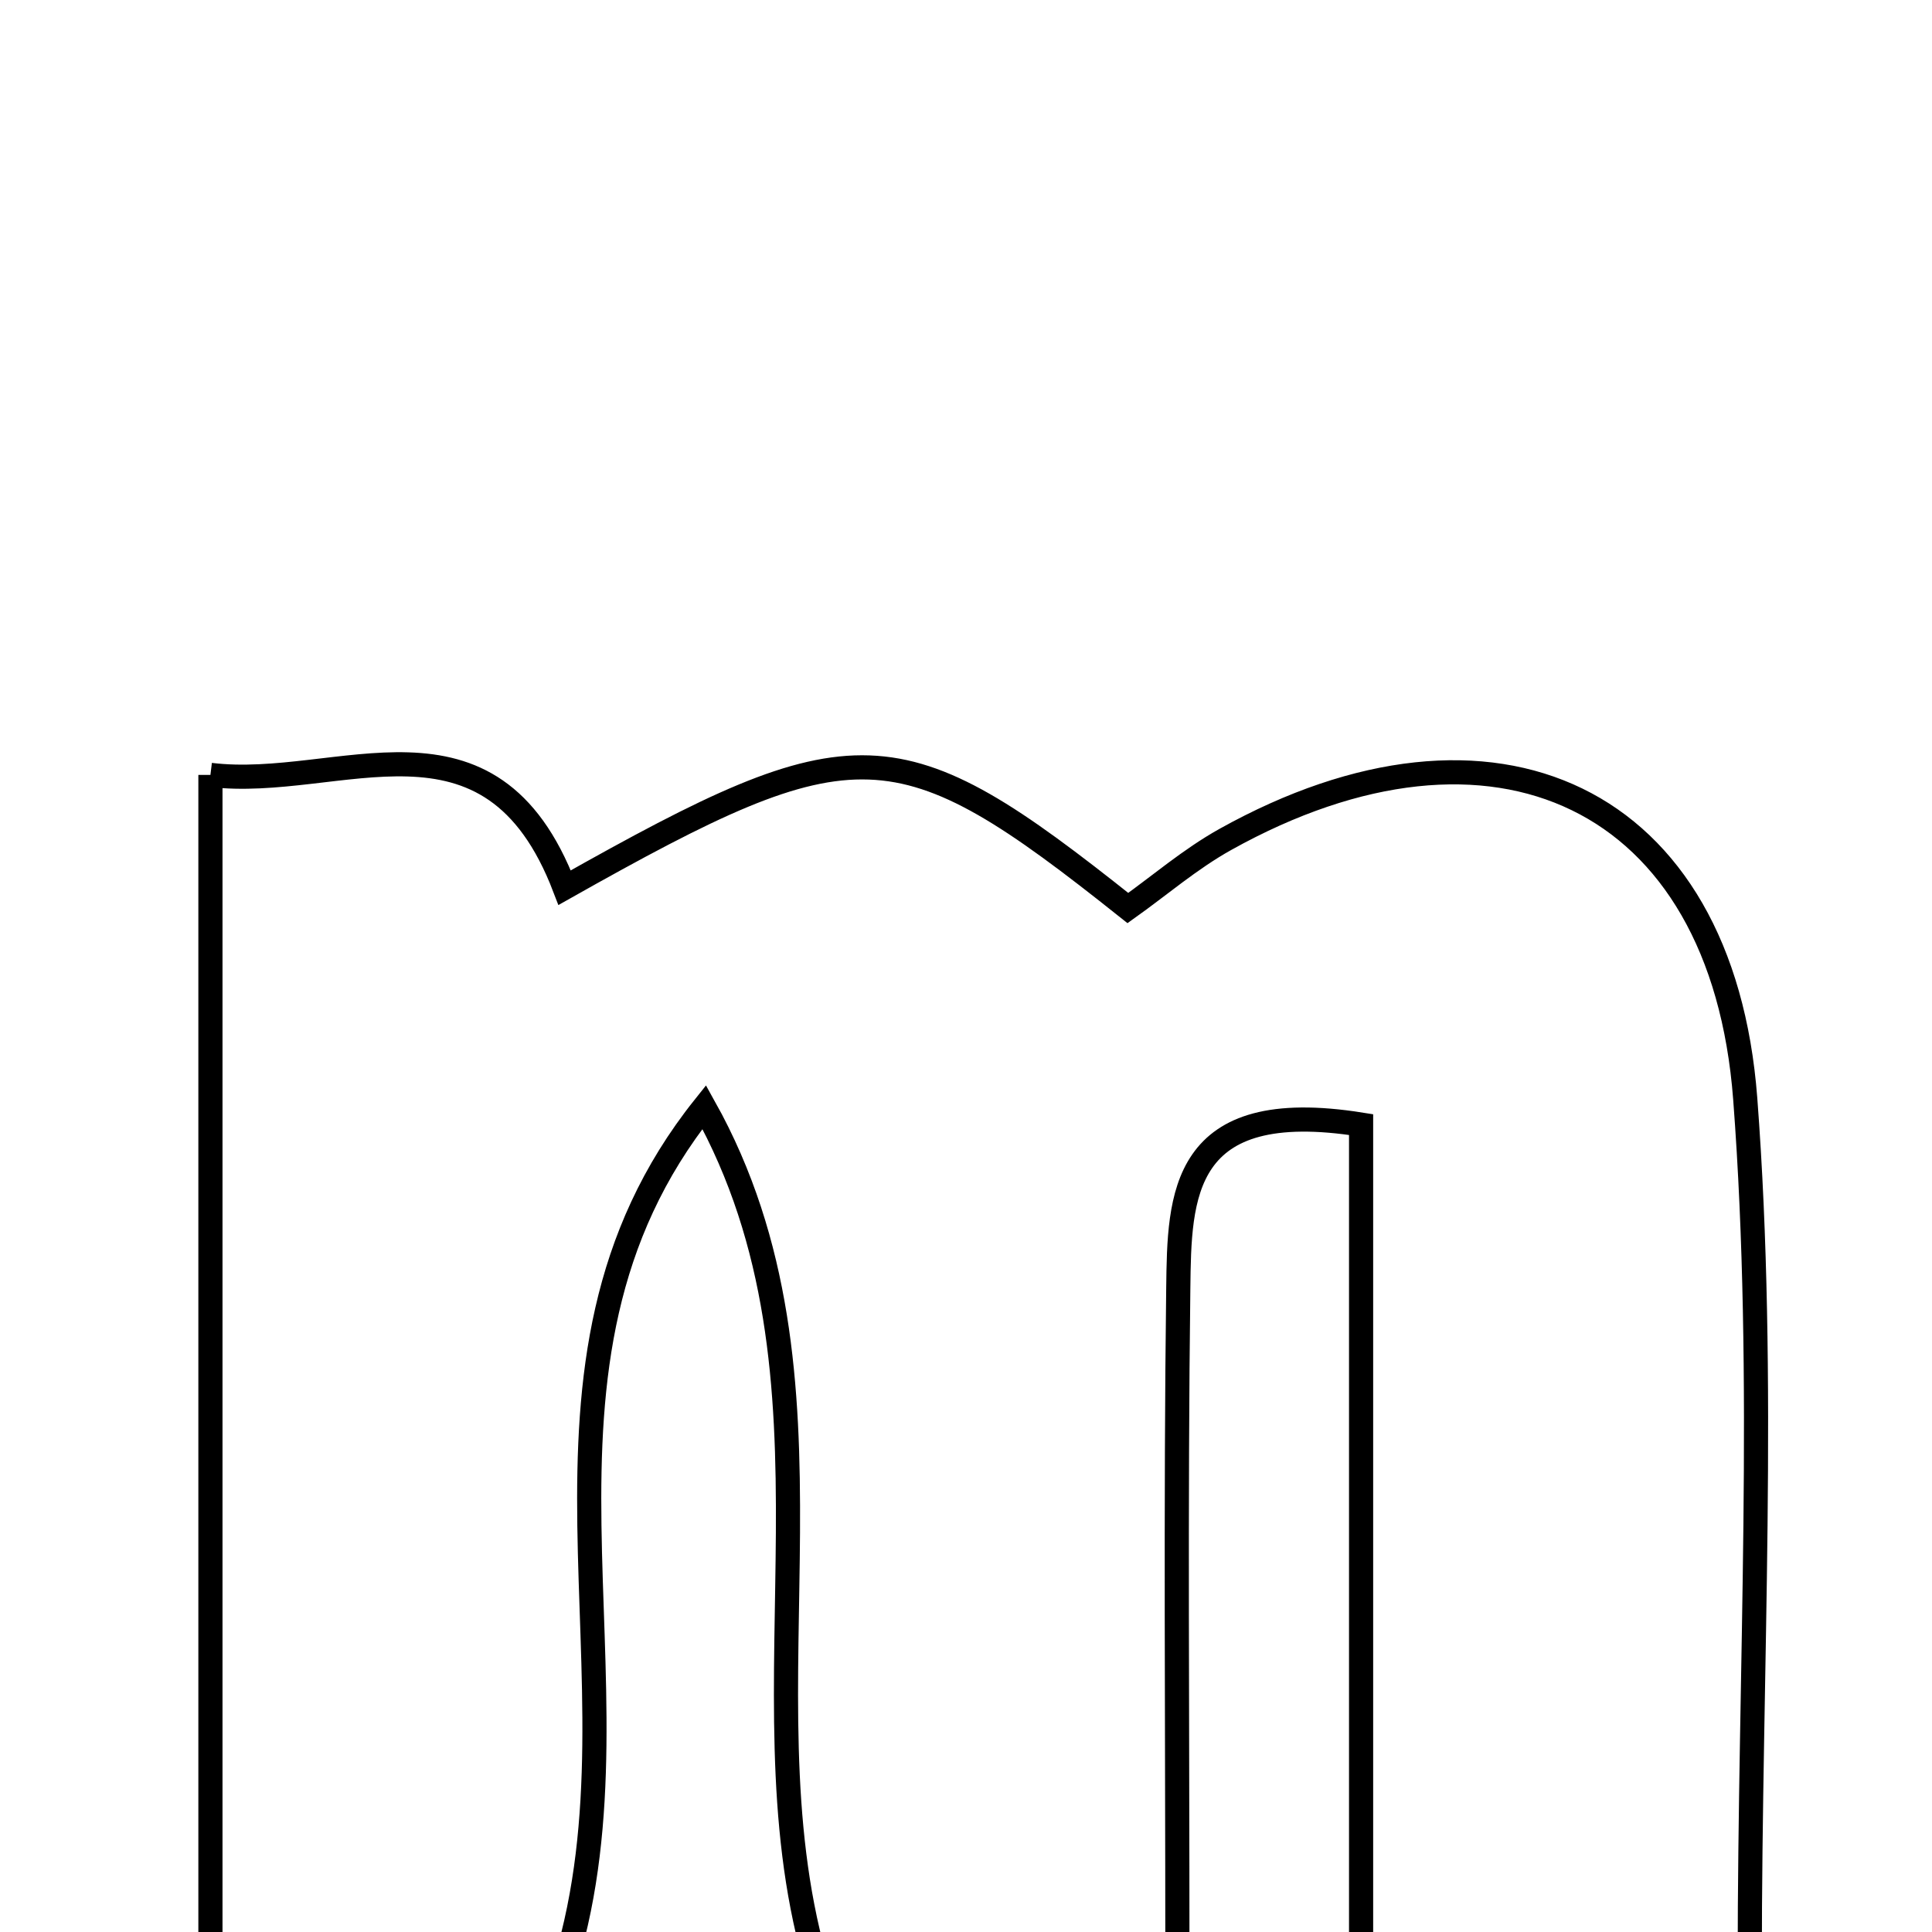<svg xmlns="http://www.w3.org/2000/svg" viewBox="0.0 0.0 24.0 24.0" height="200px" width="200px"><path fill="none" stroke="black" stroke-width=".3" stroke-opacity="1.0"  filling="0" d="M2.614 9.626 C4.218 9.821 6.091 8.617 7.014 11.027 C10.634 8.987 11.15 9.001 14.011 11.28 C14.398 11.005 14.785 10.671 15.221 10.428 C18.545 8.575 21.394 9.878 21.68 13.65 C21.945 17.142 21.736 20.671 21.736 24.372 C20.192 24.372 18.791 24.372 16.908 24.372 C16.908 20.895 16.908 17.435 16.908 13.97 C14.662 13.612 14.651 14.86 14.637 16.002 C14.603 18.697 14.626 21.393 14.626 24.322 C13.082 24.322 11.69 24.322 10.118 24.322 C9.178 20.95 10.635 17.13 8.748 13.752 C6.17 16.982 8.097 20.835 7.024 24.387 C5.644 24.387 4.239 24.387 2.614 24.387 C2.614 19.528 2.614 14.704 2.614 9.626"></path></svg>